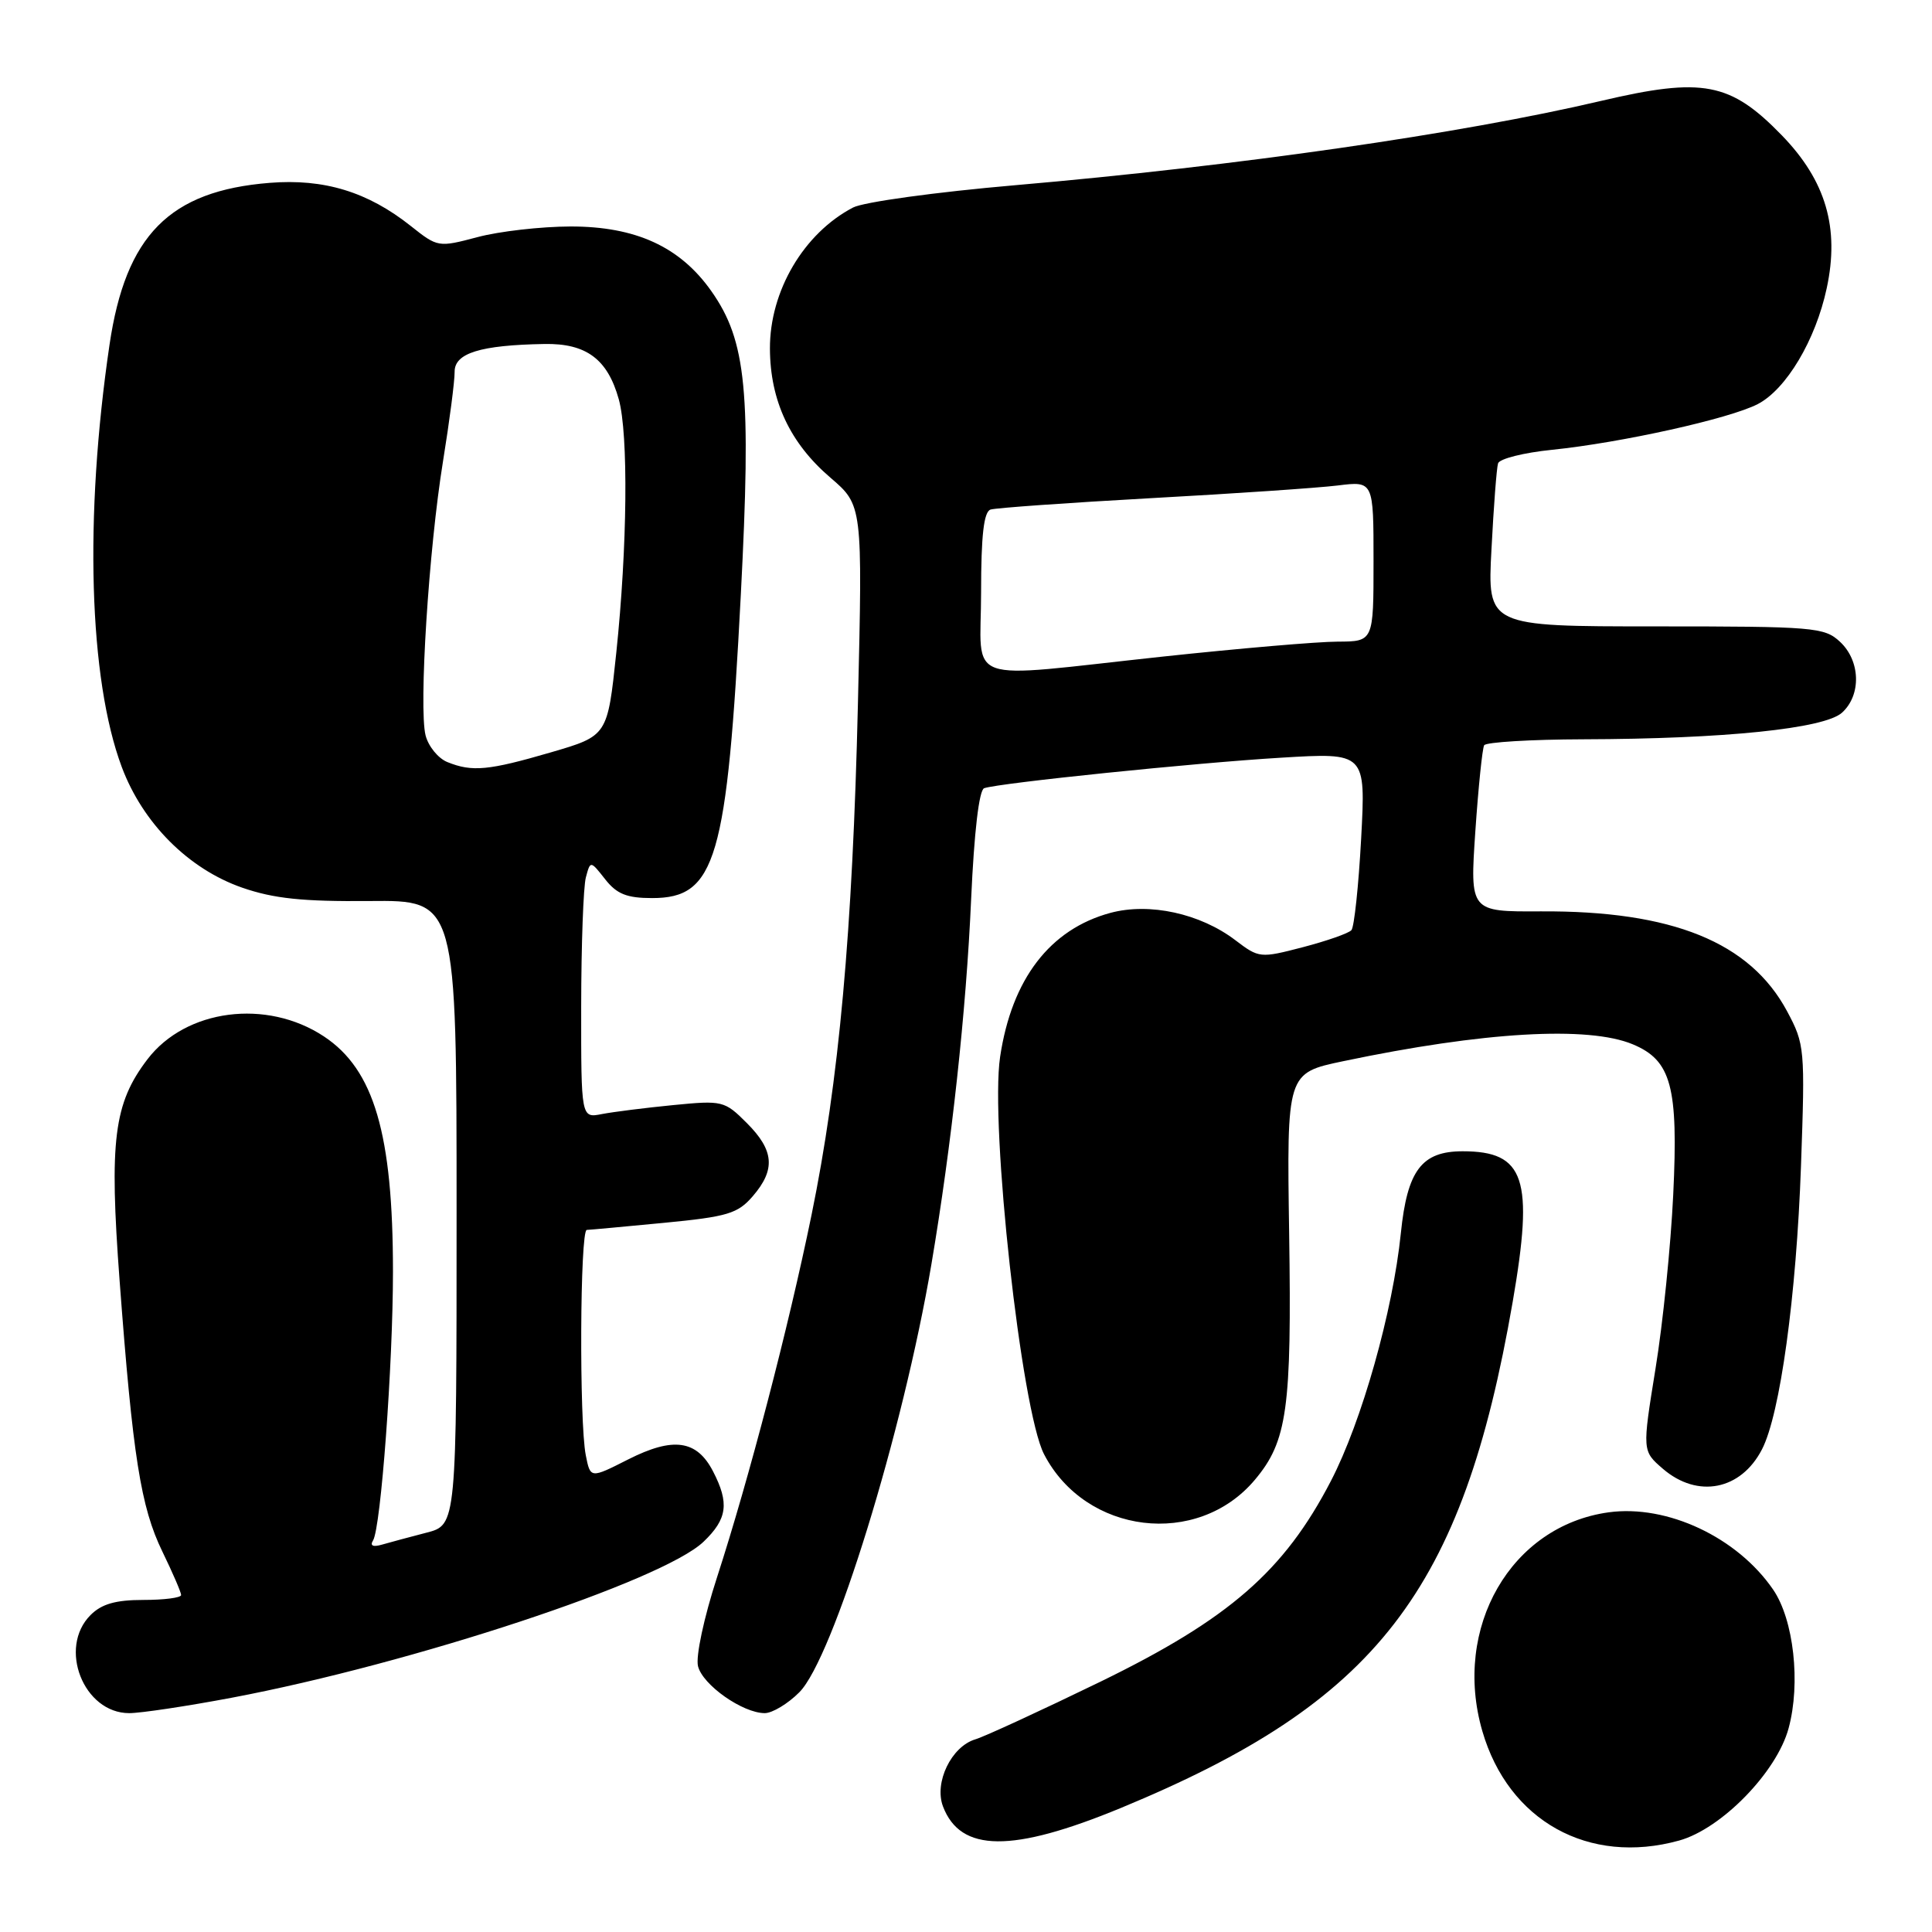 <?xml version="1.0" encoding="UTF-8" standalone="no"?>
<!DOCTYPE svg PUBLIC "-//W3C//DTD SVG 1.1//EN" "http://www.w3.org/Graphics/SVG/1.1/DTD/svg11.dtd" >
<svg xmlns="http://www.w3.org/2000/svg" xmlns:xlink="http://www.w3.org/1999/xlink" version="1.1" viewBox="0 0 256 256">
 <g >
 <path fill="currentColor"
d=" M 222.50 243.88 C 228.10 242.33 235.44 234.81 237.00 229.00 C 238.62 223.03 237.68 214.61 234.95 210.63 C 230.20 203.70 220.91 199.33 213.16 200.39 C 200.22 202.17 192.43 215.66 196.42 229.39 C 199.88 241.29 210.52 247.20 222.50 243.88 Z  M 148.51 239.57 C 182.48 225.53 193.79 210.91 200.44 172.50 C 203.26 156.17 202.06 152.55 193.81 152.55 C 188.38 152.55 186.47 155.07 185.62 163.40 C 184.56 173.78 180.44 188.36 176.35 196.24 C 170.16 208.17 162.87 214.52 145.82 222.83 C 137.94 226.66 130.48 230.10 129.24 230.47 C 126.06 231.42 123.75 236.20 124.95 239.36 C 127.27 245.46 134.10 245.52 148.51 239.57 Z  M 30.70 224.96 C 54.66 220.43 87.81 209.47 93.22 204.29 C 96.38 201.27 96.66 199.17 94.48 194.96 C 92.33 190.80 89.21 190.36 83.24 193.38 C 78.23 195.92 78.23 195.92 77.62 192.83 C 76.74 188.44 76.85 163.01 77.75 162.97 C 78.16 162.96 82.78 162.53 88.00 162.03 C 96.41 161.22 97.76 160.81 99.75 158.50 C 102.79 154.97 102.58 152.43 98.96 148.81 C 96.01 145.86 95.74 145.79 89.21 146.43 C 85.52 146.79 81.26 147.33 79.75 147.62 C 77.00 148.16 77.00 148.16 77.01 133.33 C 77.02 125.17 77.30 117.49 77.63 116.26 C 78.23 114.02 78.23 114.02 80.19 116.51 C 81.73 118.47 83.06 119.00 86.42 119.00 C 94.86 119.00 96.34 113.92 98.16 78.85 C 99.56 51.87 98.91 45.18 94.26 38.58 C 90.12 32.70 84.24 30.00 75.59 30.01 C 71.69 30.02 66.15 30.65 63.27 31.42 C 58.09 32.79 58.00 32.78 54.45 29.96 C 48.74 25.42 42.95 23.65 35.72 24.23 C 22.46 25.29 16.65 31.17 14.51 45.69 C 11.15 68.50 11.78 89.98 16.13 101.62 C 18.92 109.08 24.97 115.14 32.09 117.62 C 36.28 119.07 40.10 119.47 49.00 119.39 C 60.50 119.28 60.50 119.28 60.50 160.67 C 60.50 202.06 60.50 202.06 56.50 203.09 C 54.30 203.66 51.66 204.37 50.62 204.67 C 49.42 205.02 48.99 204.82 49.43 204.12 C 50.47 202.44 52.07 180.80 52.07 168.50 C 52.07 150.26 49.57 141.73 42.92 137.33 C 35.33 132.31 24.62 133.70 19.54 140.36 C 15.07 146.21 14.46 151.09 15.85 169.72 C 17.59 192.98 18.65 199.71 21.52 205.60 C 22.88 208.40 24.00 210.99 24.00 211.35 C 24.00 211.71 21.75 212.00 19.00 212.00 C 15.33 212.00 13.47 212.53 12.00 214.00 C 7.66 218.34 11.07 227.00 17.12 227.00 C 18.65 227.00 24.76 226.08 30.70 224.96 Z  M 105.91 224.24 C 110.39 219.77 119.67 189.67 123.42 167.50 C 126.09 151.73 128.03 133.93 128.68 119.16 C 129.08 110.25 129.73 104.67 130.41 104.44 C 132.41 103.75 158.35 101.08 169.73 100.40 C 180.97 99.72 180.97 99.72 180.36 111.11 C 180.02 117.37 179.44 122.84 179.07 123.25 C 178.70 123.67 175.80 124.68 172.63 125.51 C 166.98 126.98 166.82 126.96 163.69 124.58 C 159.04 121.04 152.31 119.57 147.14 120.96 C 139.13 123.12 134.06 129.72 132.52 140.04 C 131.16 149.11 135.33 186.88 138.34 192.69 C 143.84 203.32 158.67 205.12 166.27 196.09 C 170.57 190.98 171.17 186.69 170.82 163.47 C 170.50 142.18 170.50 142.18 178.00 140.61 C 196.56 136.71 210.45 135.91 216.36 138.38 C 221.46 140.51 222.40 143.99 221.71 158.32 C 221.39 165.02 220.34 175.40 219.36 181.38 C 217.60 192.26 217.60 192.26 220.35 194.63 C 224.95 198.58 230.68 197.46 233.47 192.05 C 235.87 187.42 238.03 171.74 238.64 154.50 C 239.19 138.96 239.14 138.37 236.80 134.00 C 231.89 124.84 221.59 120.66 204.14 120.76 C 194.77 120.81 194.77 120.81 195.49 110.15 C 195.89 104.29 196.42 99.16 196.66 98.75 C 196.91 98.34 202.83 97.98 209.81 97.96 C 228.49 97.91 241.74 96.55 244.08 94.43 C 246.65 92.10 246.53 87.57 243.81 85.04 C 241.74 83.11 240.38 83.00 219.35 83.00 C 197.08 83.00 197.08 83.00 197.63 72.75 C 197.92 67.11 198.31 62.00 198.50 61.40 C 198.68 60.79 201.90 59.98 205.66 59.60 C 214.84 58.66 229.17 55.48 232.90 53.55 C 236.69 51.59 240.58 45.06 242.05 38.19 C 243.77 30.20 241.94 23.96 236.12 17.95 C 229.28 10.90 225.65 10.20 212.15 13.37 C 193.59 17.73 163.95 21.99 134.53 24.54 C 124.02 25.45 114.42 26.77 113.03 27.50 C 106.49 30.92 101.99 38.57 102.02 46.20 C 102.05 53.10 104.68 58.71 110.02 63.28 C 114.30 66.95 114.30 66.95 113.68 93.23 C 112.97 123.47 111.17 143.25 107.53 161.00 C 104.46 175.97 99.24 195.97 95.01 209.00 C 93.27 214.35 92.17 219.50 92.49 220.78 C 93.10 223.26 98.40 226.99 101.33 227.00 C 102.33 227.00 104.40 225.76 105.91 224.24 Z  M 59.28 100.98 C 58.06 100.49 56.76 98.89 56.39 97.44 C 55.48 93.77 56.81 72.77 58.70 61.13 C 59.56 55.83 60.25 50.50 60.24 49.28 C 60.21 46.79 63.64 45.73 72.14 45.58 C 77.68 45.48 80.51 47.59 81.99 52.90 C 83.28 57.53 83.13 72.50 81.66 86.50 C 80.50 97.50 80.50 97.50 73.00 99.69 C 64.73 102.10 62.57 102.31 59.28 100.98 Z  M 130.00 78.47 C 130.00 70.93 130.36 67.82 131.25 67.52 C 131.94 67.30 141.50 66.62 152.50 66.01 C 163.50 65.41 174.64 64.65 177.25 64.33 C 182.00 63.74 182.00 63.74 182.00 74.37 C 182.00 85.00 182.00 85.00 177.25 85.02 C 174.64 85.02 164.18 85.92 154.00 87.01 C 127.09 89.90 130.00 90.93 130.00 78.47 Z "/>
</g>
</svg>